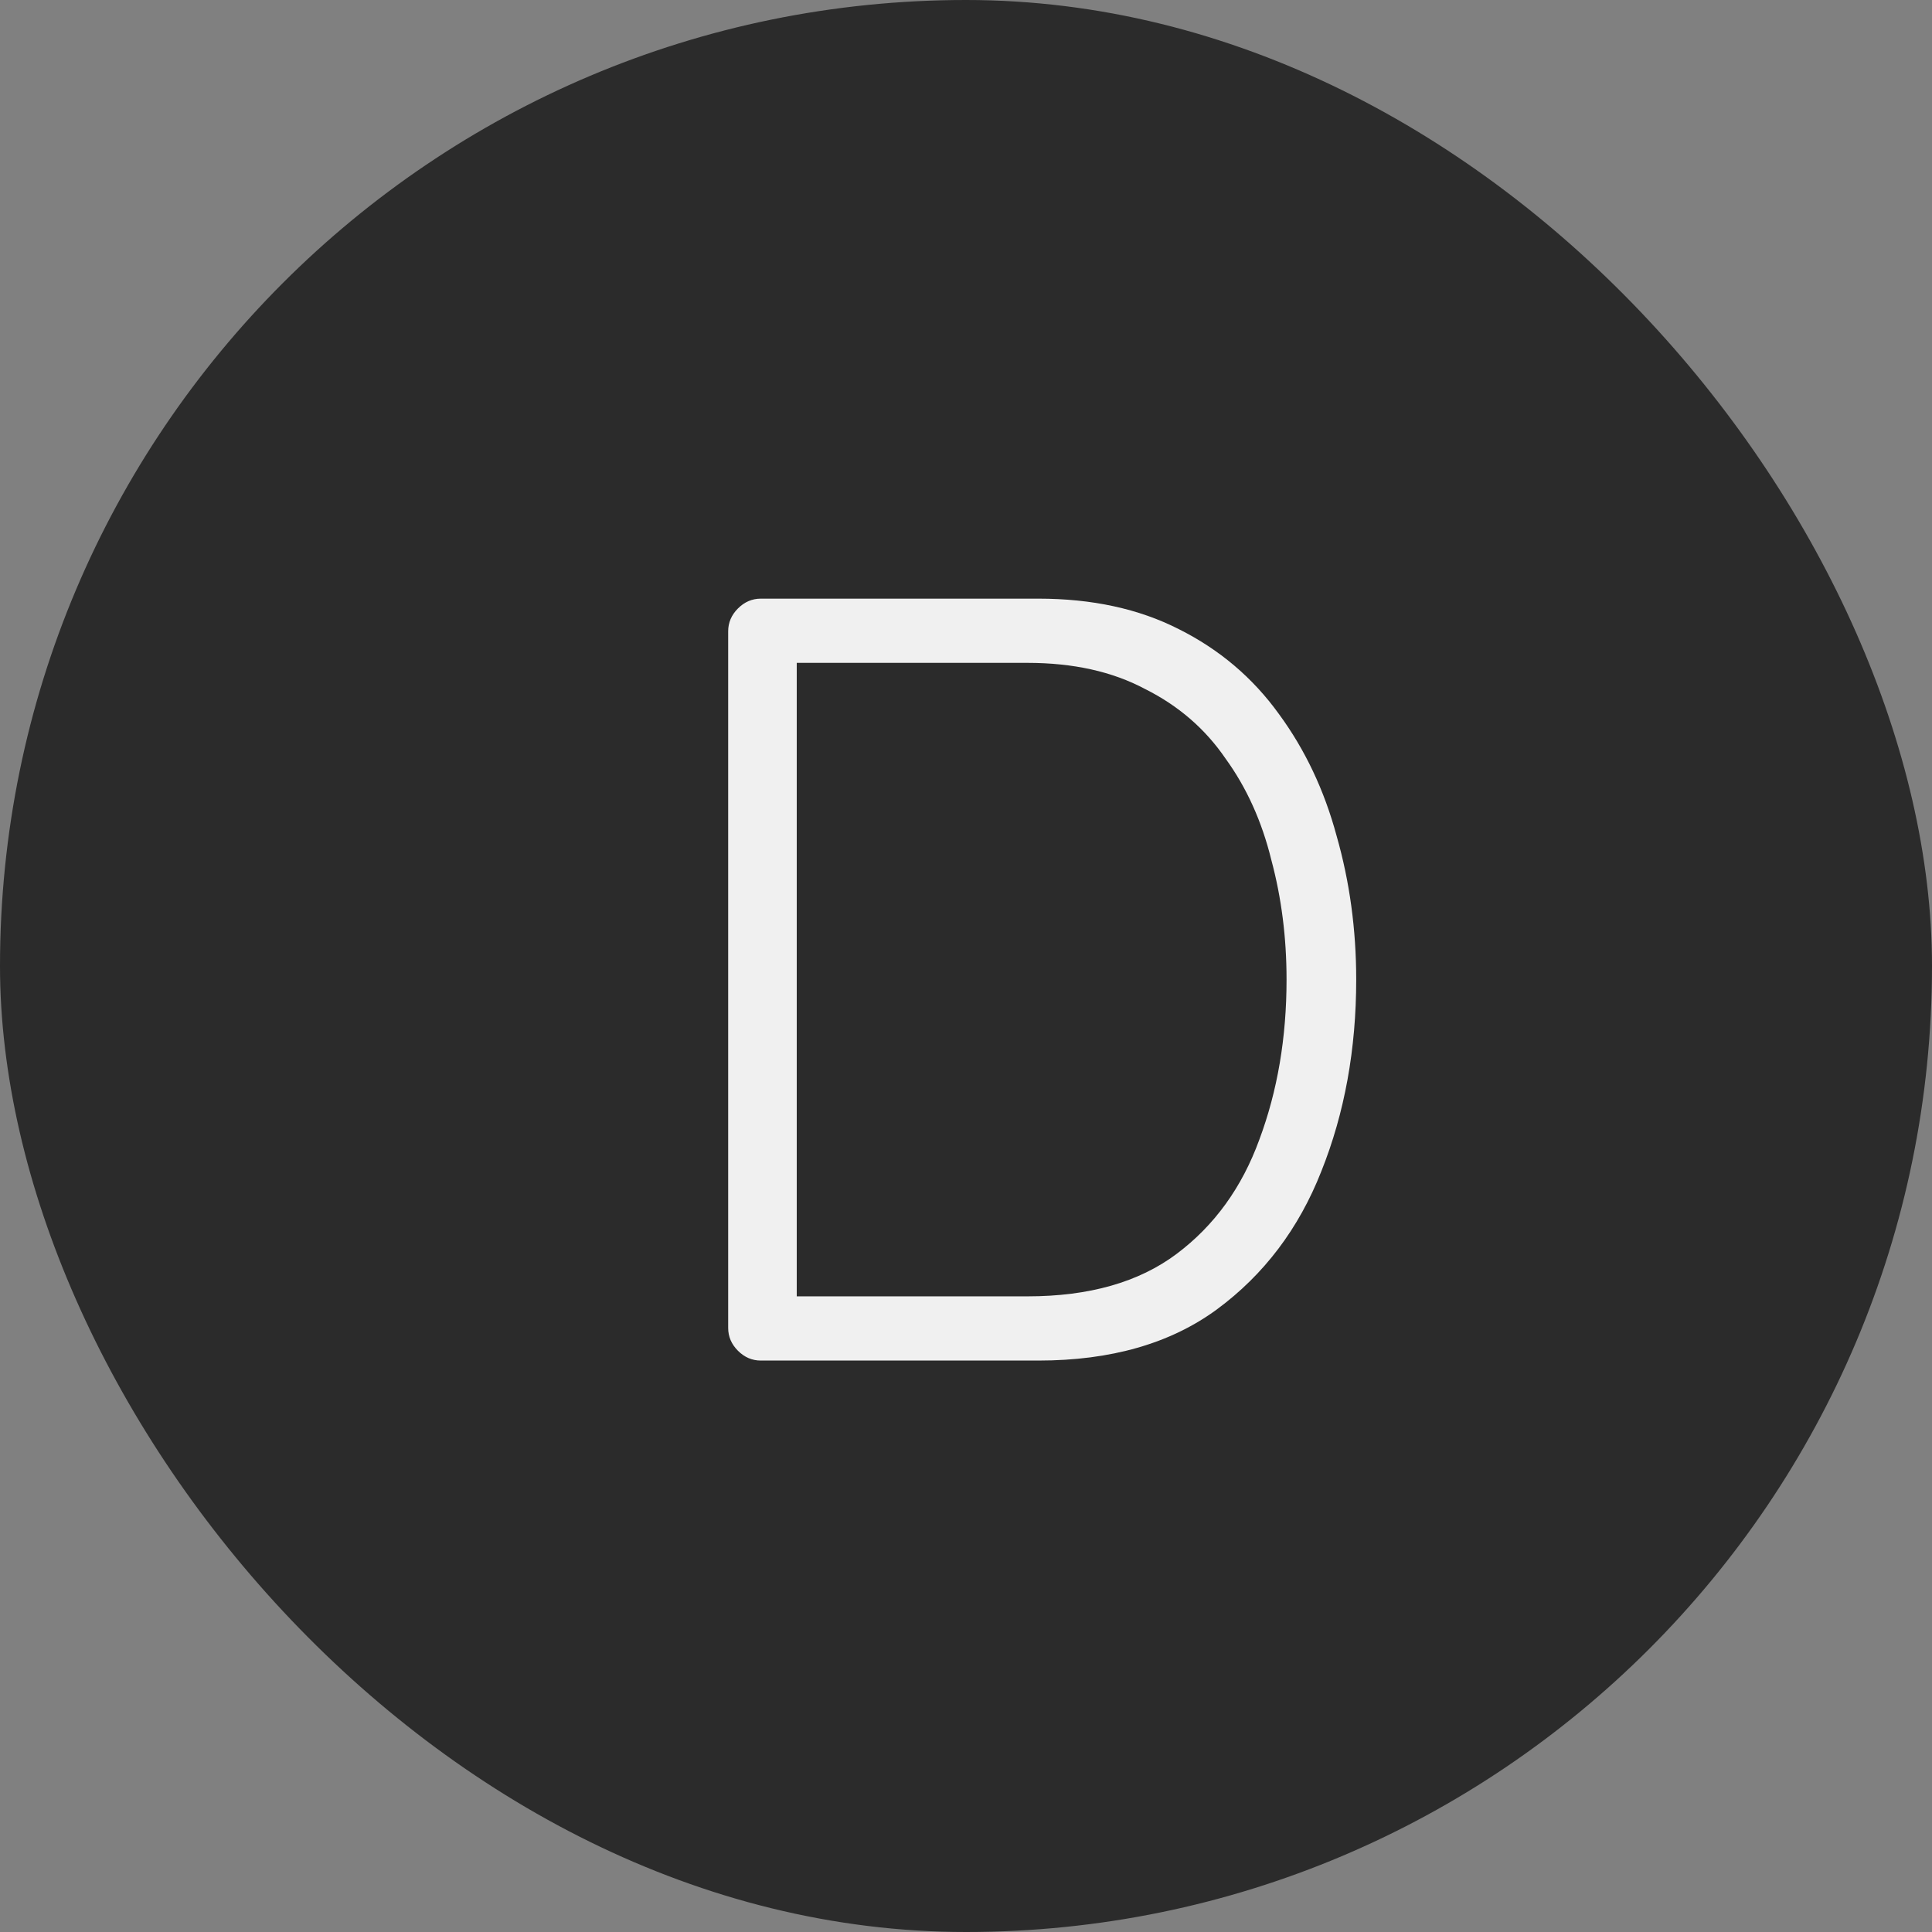 <svg width="71" height="71" viewBox="0 0 71 71" fill="none" xmlns="http://www.w3.org/2000/svg">
<rect x="0" y="0" width="71" height="71" fill="#808080" stroke="none"/>
<rect width="71" height="71" rx="35.5" fill="#2B2B2B"/>
<path d="M38.16 22C40.133 22 41.853 22.373 43.32 23.12C44.813 23.867 46.04 24.907 47 26.24C47.96 27.547 48.667 29.04 49.12 30.72C49.6 32.4 49.84 34.16 49.84 36C49.84 38.56 49.413 40.907 48.56 43.04C47.733 45.147 46.453 46.84 44.72 48.12C43.013 49.373 40.827 50 38.16 50H27.96C27.64 50 27.36 49.88 27.12 49.64C26.88 49.4 26.76 49.12 26.76 48.8V23.2C26.76 22.88 26.88 22.6 27.12 22.36C27.36 22.12 27.64 22 27.96 22H38.16ZM37.76 47.64C40.027 47.64 41.853 47.12 43.24 46.08C44.627 45.04 45.64 43.64 46.28 41.88C46.947 40.093 47.28 38.133 47.28 36C47.28 34.453 47.093 32.987 46.72 31.6C46.373 30.187 45.813 28.947 45.04 27.88C44.293 26.787 43.307 25.933 42.08 25.32C40.88 24.68 39.44 24.36 37.76 24.36H29L29.28 24V48.04L29.04 47.64H37.76Z" fill="#F0F0F0"/>
</svg>
